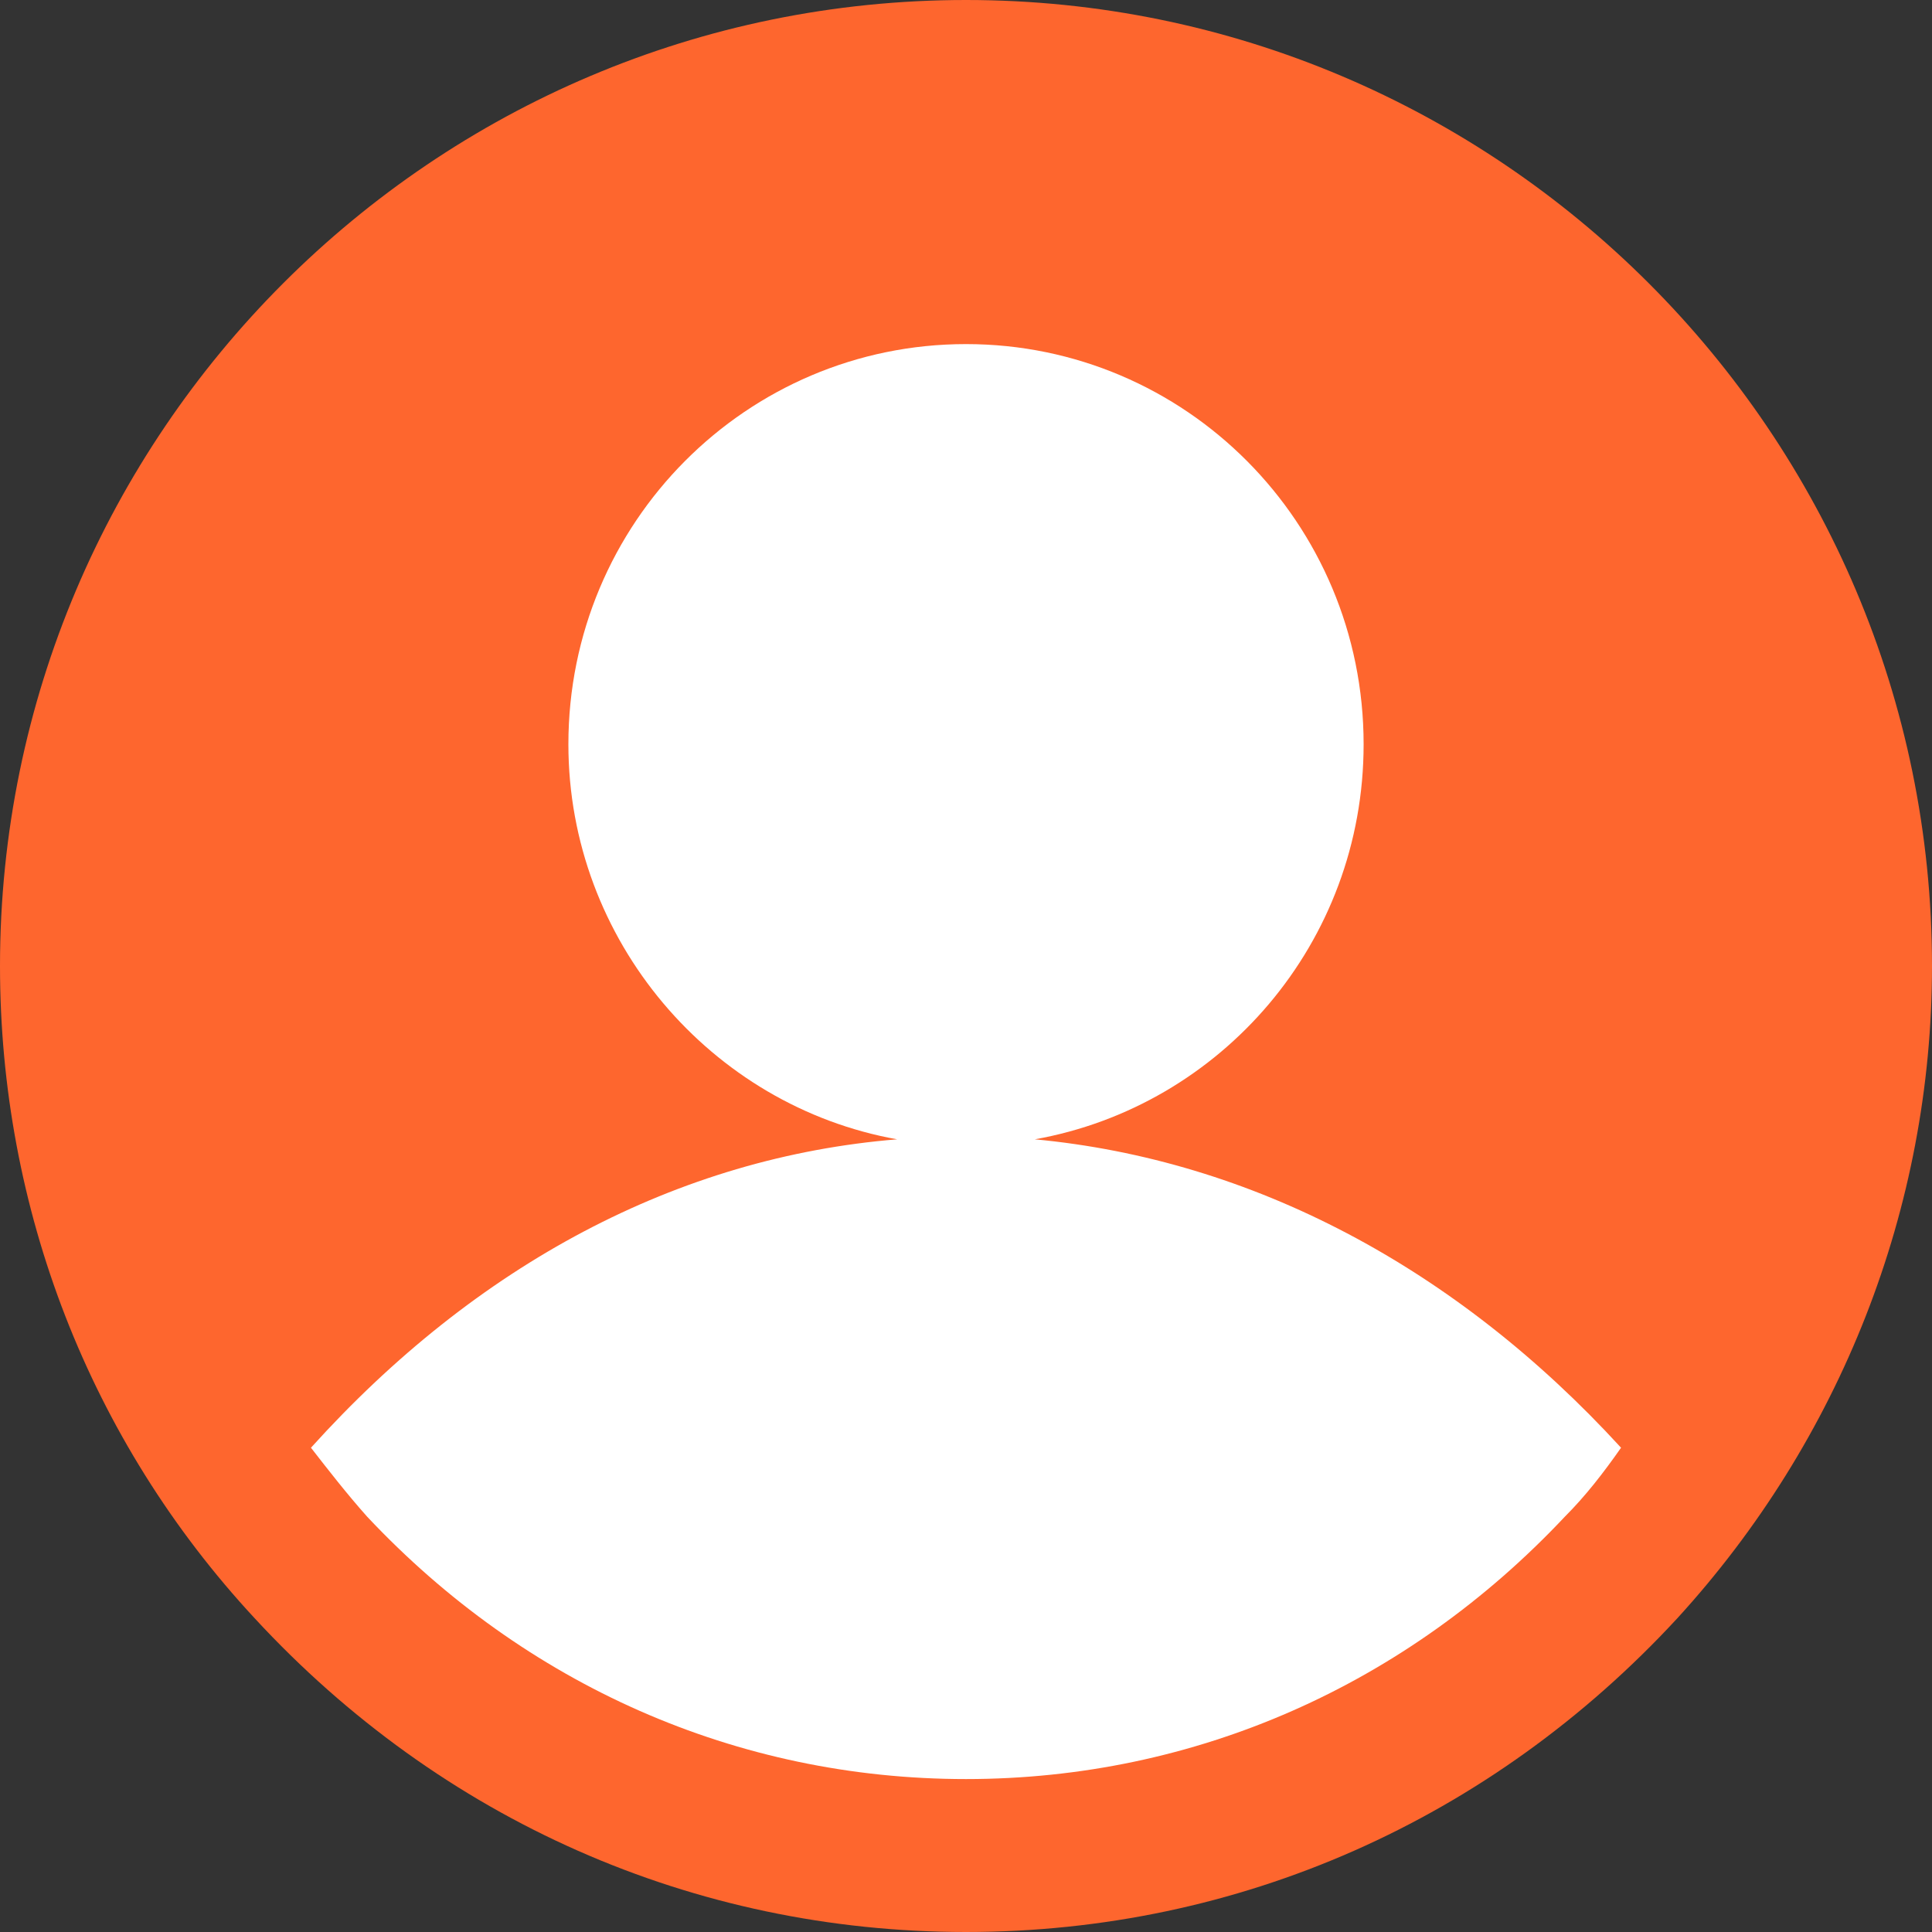 <?xml version="1.0"?>
<svg xmlns="http://www.w3.org/2000/svg" xmlns:xlink="http://www.w3.org/1999/xlink" xmlns:svgjs="http://svgjs.com/svgjs" version="1.1" width="512" height="512" x="0" y="0" viewBox="0 0 396.016 396.016" style="enable-background:new 0 0 512 512" xml:space="preserve" class=""><rect x="0" y="0" width="396.016" height="396.016" fill="#333333" stroke="none"/><g>
<path xmlns="http://www.w3.org/2000/svg" style="" d="M198.008,0C88.816,0,0,88.816,0,198.008c0,49.633,18.286,97.175,52.245,133.747l0,0  c38.139,41.273,89.861,64.261,145.763,64.261s107.624-22.988,145.763-64.261c33.437-36.571,52.245-84.114,52.245-133.747  C396.016,88.816,307.2,0,198.008,0z" fill="#fe662e" data-original="#4dcfe0" class=""/>
<path xmlns="http://www.w3.org/2000/svg" style="" d="M320.784,310.857c4.18-4.18,7.837-8.882,11.494-14.106c-33.959-37.094-75.755-59.037-120.163-63.216  c38.139-6.792,67.396-40.229,67.396-80.98c0-45.453-36.571-82.024-81.502-82.024s-81.502,36.571-81.502,82.024  c0,40.229,29.257,74.188,67.396,80.98c-44.931,3.657-86.204,25.6-120.163,63.216c3.657,4.702,7.314,9.404,11.494,14.106  c32.392,34.482,75.755,53.812,122.775,53.812S288.392,345.339,320.784,310.857z" fill="#ffffff" data-original="#d4e1f4" class=""/>
<g xmlns="http://www.w3.org/2000/svg">
</g>
<g xmlns="http://www.w3.org/2000/svg">
</g>
<g xmlns="http://www.w3.org/2000/svg">
</g>
<g xmlns="http://www.w3.org/2000/svg">
</g>
<g xmlns="http://www.w3.org/2000/svg">
</g>
<g xmlns="http://www.w3.org/2000/svg">
</g>
<g xmlns="http://www.w3.org/2000/svg">
</g>
<g xmlns="http://www.w3.org/2000/svg">
</g>
<g xmlns="http://www.w3.org/2000/svg">
</g>
<g xmlns="http://www.w3.org/2000/svg">
</g>
<g xmlns="http://www.w3.org/2000/svg">
</g>
<g xmlns="http://www.w3.org/2000/svg">
</g>
<g xmlns="http://www.w3.org/2000/svg">
</g>
<g xmlns="http://www.w3.org/2000/svg">
</g>
<g xmlns="http://www.w3.org/2000/svg">
</g>
</g></svg>
